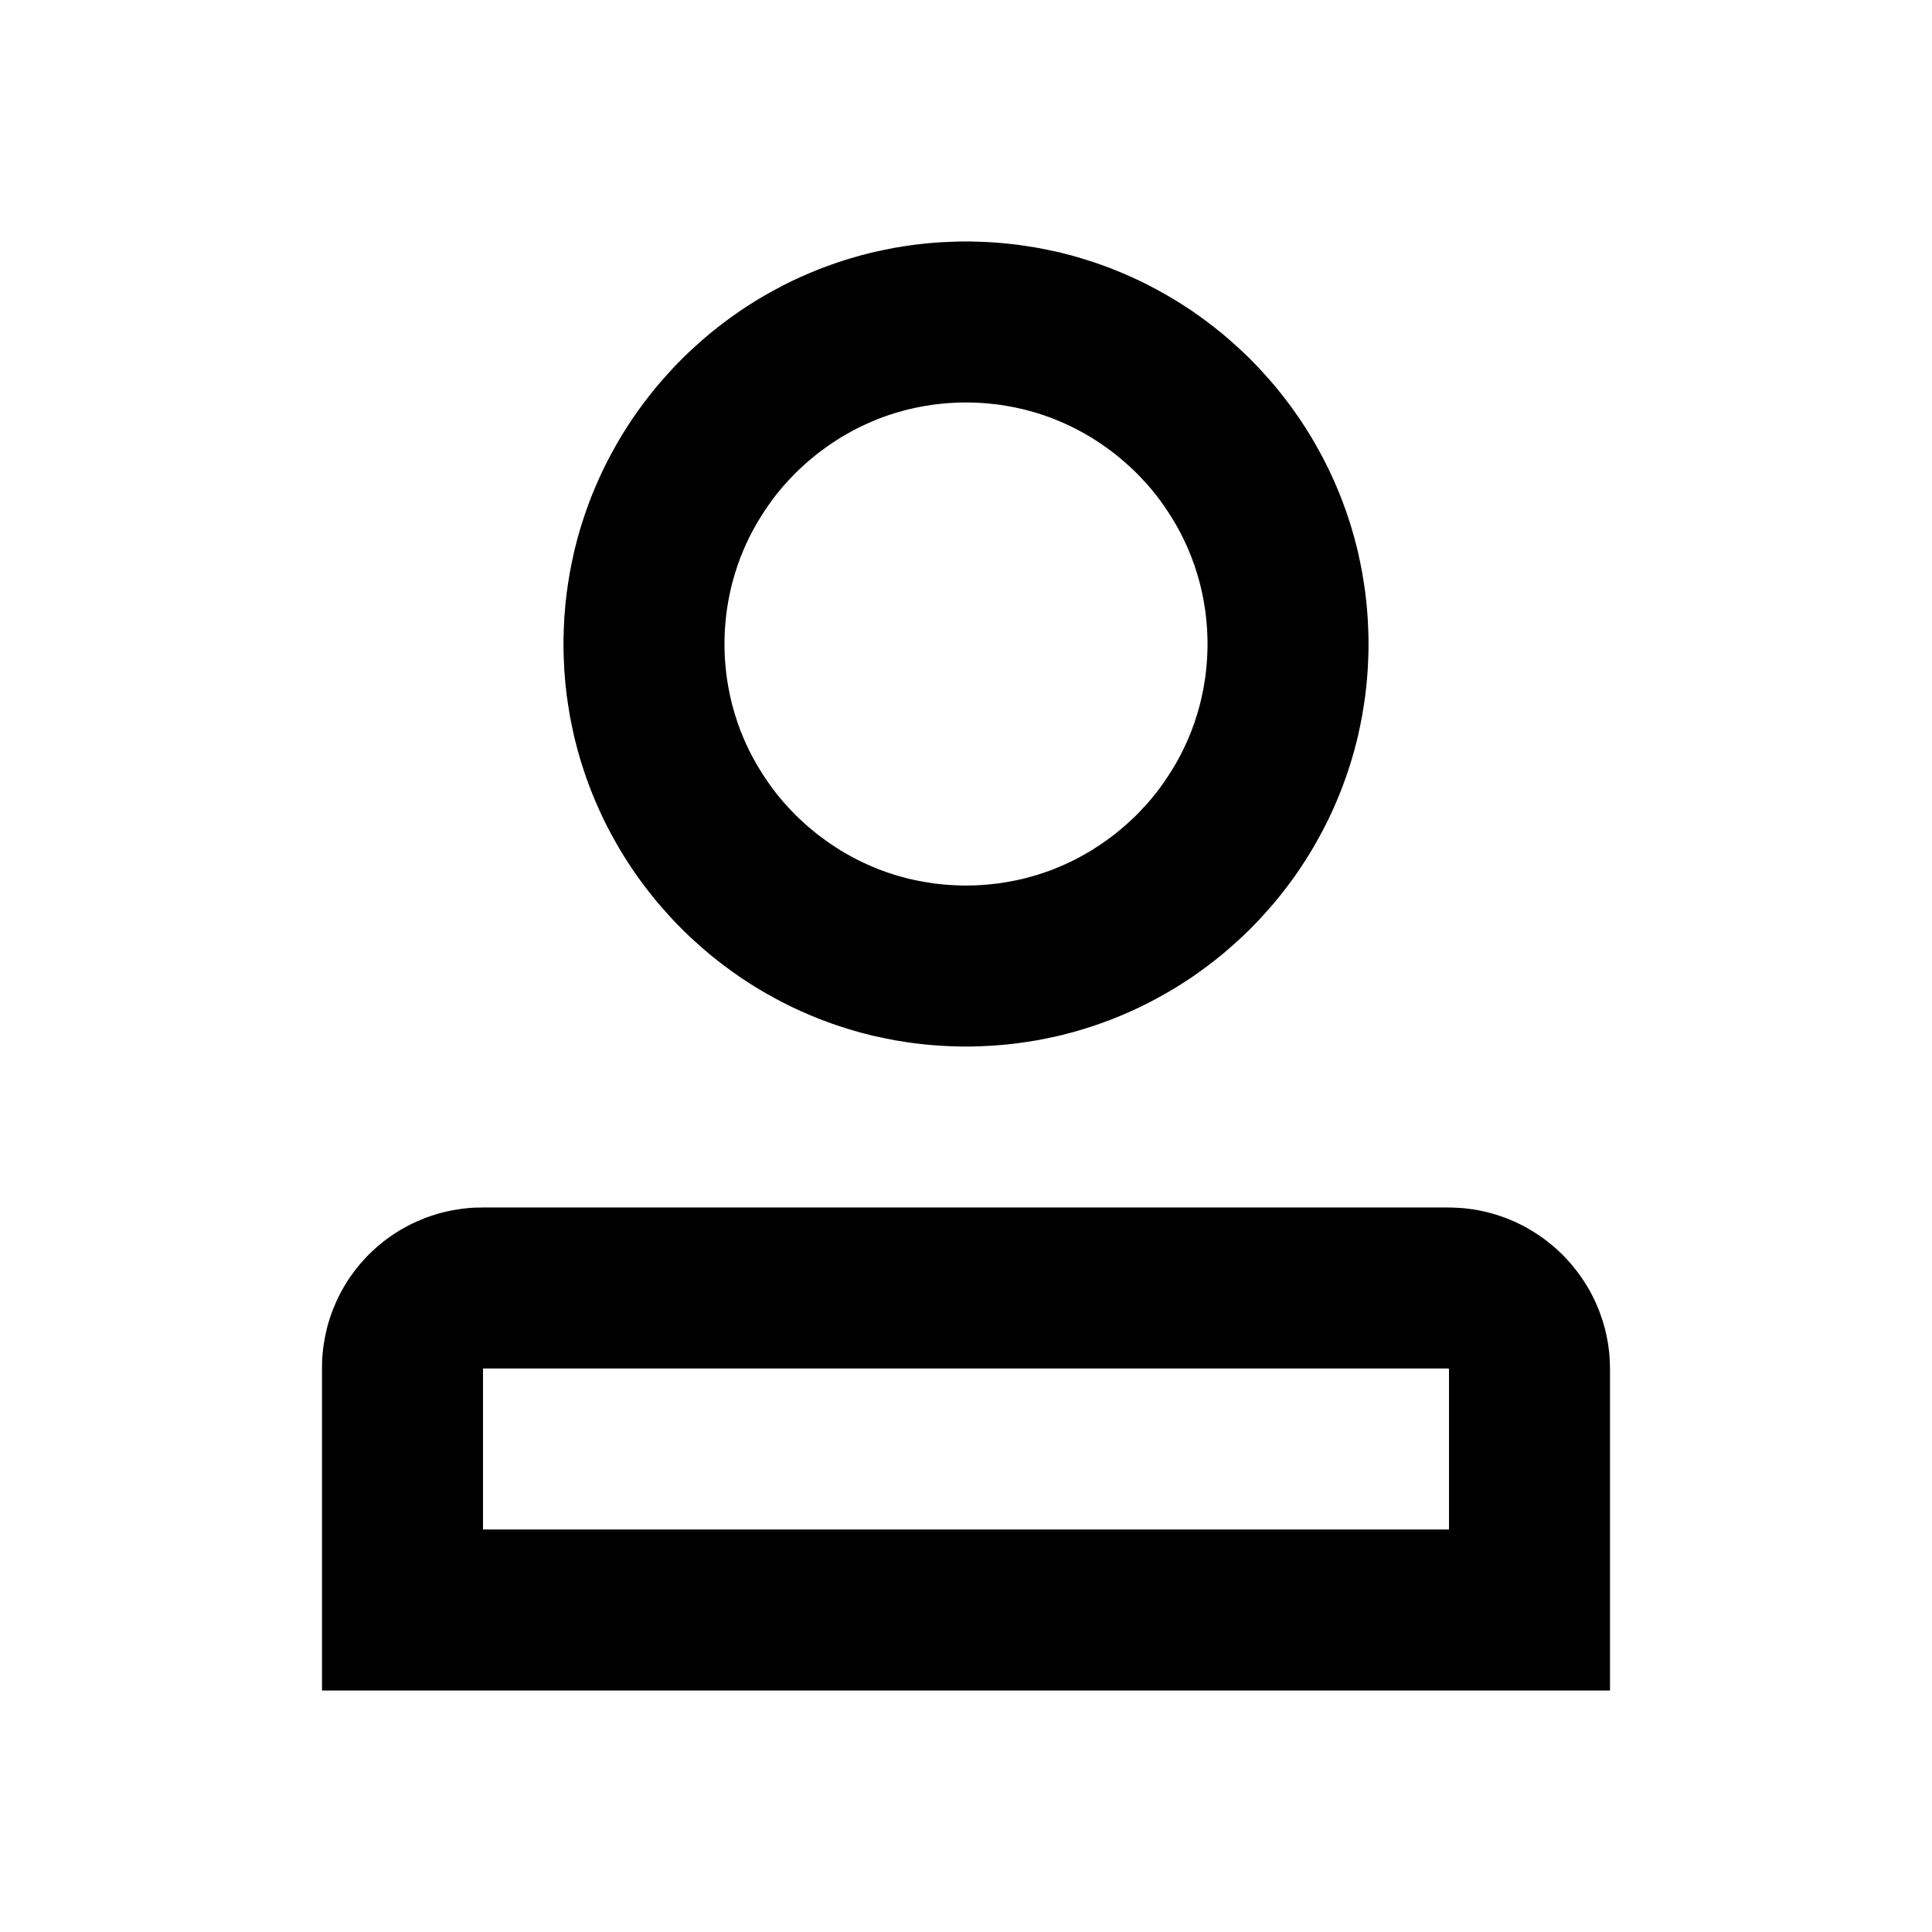 <?xml version="1.0" encoding="UTF-8" standalone="no"?><!DOCTYPE svg PUBLIC "-//W3C//DTD SVG 1.1//EN" "http://www.w3.org/Graphics/SVG/1.1/DTD/svg11.dtd"><svg viewBox="0 0 24 24" xmlns="http://www.w3.org/2000/svg" fill-rule="evenodd" clip-rule="evenodd" stroke-linejoin="round" stroke-miterlimit="1.414" width="24" height="24"><path d="M12.065 3l.064.002.064.002.064.003.064.003.063.005.064.005.063.006.063.007.062.007.063.009.062.009.062.01.062.01.061.012.061.012.061.013.061.013.06.014.06.016.06.015.059.017.059.017.059.018.059.019.058.019.058.02.057.021.058.021.057.022.112.046.112.049.11.051.108.054.107.057.106.059.104.061.102.064.101.066.099.069.097.071.095.073.094.075.091.078.09.08.088.081.086.084.084.086.081.088.08.09.078.091.075.094.073.095.071.097.069.099.066.101.064.102.061.104.059.106.057.107.054.108.051.11.049.112.046.112.022.057.021.058.021.057.02.058.019.058.019.059.018.059.017.059.017.059.015.06.016.06.014.06.013.061.013.061.012.061.012.061.01.062.01.062.009.062.009.063.007.062.007.063.006.063.005.064.005.063.003.064.003.064.002.064.002.064v.13l-.002.064-.002.064-.003.064-.003.064-.005.063-.005.064-.006.063-.007.063-.007.062-.009.063-.009.062-.01.062-.01.062-.012.061-.012.061-.013.061-.013.061-.014.06-.016.06-.015.06-.017.059-.017.059-.018.059-.019.059-.019.058-.02.058-.021.057-.021.058-.022.057-.046.112-.049.112-.051.11-.054.108-.057.107-.059.106-.061.104-.064.102-.066.101-.069.099-.071.097-.073.095-.075.094-.078.091-.08.09-.081.088-.084.086-.086.084-.088.081-.09.08-.091.078-.094.075-.095.073-.097.071-.099.069-.101.066-.102.064-.104.061-.106.059-.107.057-.108.054-.11.051-.112.049-.112.046-.057.022-.058.021-.057.021-.058.02-.058.019-.059.019-.059.018-.059.017-.059.017-.06.015-.06.016-.06.014-.061.013-.061.013-.061.012-.061.012-.062.01-.062.01-.062.009-.063.009-.062.007-.063.007-.063.006-.064.005-.063.005-.064.003-.064.003-.064.002-.064.002h-.13l-.064-.002-.064-.002-.064-.003-.064-.003-.063-.005-.064-.005-.063-.006-.063-.007-.062-.007-.063-.009-.062-.009-.062-.01-.062-.01-.061-.012-.061-.012-.061-.013-.061-.013-.06-.014-.06-.016-.06-.015-.059-.017-.059-.017-.059-.018-.059-.019-.058-.019-.058-.02-.057-.021-.058-.021-.057-.022-.112-.046-.112-.049-.11-.051-.108-.054-.107-.057-.106-.059-.104-.061-.102-.064-.101-.066-.099-.069-.097-.071-.095-.073-.094-.075-.091-.078-.09-.08-.088-.081-.086-.084-.084-.086-.081-.088-.08-.09-.078-.091-.075-.094-.073-.095-.071-.097-.069-.099-.066-.101-.064-.102-.061-.104-.059-.106-.057-.107-.054-.108-.051-.11-.049-.112-.046-.112-.022-.057-.021-.058-.021-.057-.02-.058-.019-.058-.019-.059-.018-.059-.017-.059-.017-.059-.015-.06-.016-.06-.014-.06-.013-.061-.013-.061-.012-.061-.012-.061-.01-.062-.01-.062-.009-.062-.009-.063-.007-.062-.007-.063-.006-.063-.005-.064-.005-.063-.003-.064-.003-.064-.002-.064L7 8.065v-.13l.002-.064.002-.064.003-.064.003-.064.005-.063.005-.064.006-.063.007-.063.007-.062.009-.063.009-.062.01-.062.01-.062.012-.061.012-.061.013-.061.013-.061.014-.06.016-.06.015-.06.017-.059.017-.059.018-.059.019-.059.019-.058.02-.058.021-.057.021-.058.022-.057.046-.112.049-.112.051-.11.054-.108.057-.107.059-.106.061-.104.064-.102.066-.101.069-.099.071-.097.073-.095.075-.094.078-.091.08-.09.081-.088.084-.086.086-.084.088-.081.09-.08.091-.078.094-.075.095-.073.097-.071.099-.069.101-.066.102-.064.104-.061.106-.059.107-.057.108-.054.11-.051.112-.049.112-.046.057-.022.058-.021.057-.021.058-.02.058-.019.059-.019.059-.018.059-.017.059-.017.06-.015.06-.016.06-.014.061-.013.061-.013.061-.012.061-.012.062-.01.062-.01.062-.009.063-.009.062-.007.063-.007.063-.006.064-.005.063-.005.064-.003.064-.003.064-.002.064-.002h.13zm-.104 2l-.039.001-.039.001-.039.002-.039.002-.037.003-.039.003-.038.004-.037.004-.038.004-.038.005-.037.006-.037.006-.036.006-.036.007-.039.007-.036.008-.035.008-.037.008-.035.009-.035.01-.037.01-.035.01-.034.01-.036.012-.035.011-.033.012-.035.012-.035.013-.028.011-.073.03-.066.029-.067.031-.064.032-.064.034-.064.036-.062.036-.061.039-.061.04-.059.041-.059.043-.057.043-.056.046-.056.047-.054.048-.053.049-.052.05-.05.052-.049.053-.049.054-.046.055-.046.057-.044.057-.042.059-.041.059-.04.061-.038.061-.037.062-.036.064-.034.064-.032.065-.031.066-.029.066-.03.073-.011.029-.012.034-.013.034-.012.035-.011.035-.011.034-.011.035-.01.036-.01.035-.01.036-.009.036-.008.036-.008.036-.008.036-.007.037-.007.036-.006.037-.006.038-.006.037-.005.037-.004.037-.004.038-.004.038-.003.038-.003.039-.002.038-.002.039-.001.039L9 7.961v.078l.001.039.001.039.002.039.002.038.003.039.003.038.004.038.004.038.004.037.005.037.006.037.006.038.006.037.007.036.007.037.008.036.008.036.008.036.009.036.01.036.01.035.01.036.011.035.011.034.011.035.012.035.013.034.012.034.011.029.03.073.029.066.031.066.032.065.034.064.036.064.037.062.038.061.04.061.041.059.042.059.044.057.046.057.046.055.049.054.049.053.05.052.052.05.053.049.054.048.056.047.056.046.057.043.059.043.059.041.061.04.061.039.062.036.064.036.064.034.064.032.067.031.066.029.073.03.028.011.035.013.035.012.033.012.035.011.036.012.034.01.035.01.037.01.035.01.035.009.037.008.035.008.036.008.039.007.036.007.036.006.037.006.037.006.038.005.038.004.037.004.038.004.039.003.037.003.039.002.039.002.039.001.039.001h.078l.039-.001.039-.001.039-.002.039-.002.037-.003.039-.003.038-.004.037-.004.038-.004.038-.005.037-.006.037-.006.036-.006.036-.007.039-.007.036-.008.035-.008.037-.008.035-.009.035-.01.037-.01.035-.01.034-.01.036-.012.035-.011.033-.012.035-.012.035-.013.028-.011.073-.03.066-.029.067-.031.064-.032.064-.034.064-.036.062-.036.061-.039.061-.04.059-.041.059-.043.057-.043.056-.046.056-.047.054-.048.053-.049.052-.05.05-.052.049-.053.049-.054.046-.055.046-.057.044-.057.042-.059.041-.059.04-.061.038-.061.037-.062.036-.064.034-.064.032-.065.031-.066.029-.066.03-.073.011-.029.012-.034.013-.034.012-.035.011-.035.011-.034.011-.035.01-.036.01-.035.01-.036.009-.036.008-.036.008-.036.008-.036.007-.037.007-.036.006-.037.006-.038.006-.037.005-.037.004-.037.004-.038.004-.038.003-.038.003-.039.002-.038.002-.039.001-.039.001-.039v-.078l-.001-.039-.001-.039-.002-.039-.002-.038-.003-.039-.003-.038-.004-.038-.004-.038-.004-.037-.005-.037-.006-.037-.006-.038-.006-.037-.007-.036-.007-.037-.008-.036-.008-.036-.008-.036-.009-.036-.01-.036-.01-.035-.01-.036-.011-.035-.011-.034-.011-.035-.012-.035-.013-.034-.012-.034-.011-.029-.03-.073-.029-.066-.031-.066-.032-.065-.034-.064-.036-.064-.037-.062-.038-.061-.04-.061-.041-.059-.042-.059-.044-.057-.046-.057-.046-.055-.049-.054-.049-.053-.05-.052-.052-.05-.053-.049-.054-.048-.056-.047-.056-.046-.057-.043-.059-.043-.059-.041-.061-.04-.061-.039-.062-.036-.064-.036-.064-.034-.064-.032-.067-.031-.066-.029-.073-.03-.028-.011-.035-.013-.035-.012-.033-.012-.035-.011-.036-.012-.034-.01-.035-.01-.037-.01-.035-.01-.035-.009-.037-.008-.035-.008-.036-.008-.039-.007-.036-.007-.036-.006-.037-.006-.037-.006-.038-.005-.038-.004-.037-.004-.038-.004-.039-.003-.037-.003-.039-.002-.039-.002-.039-.001L12.039 5h-.078zM18.043 15.001l.051.002.051.003.051.004.051.006.05.007.05.008.049.01.049.01.048.012.048.013.047.014.047.016.047.016.046.017.045.019.045.019.044.021.044.022.043.022.042.024.042.025.041.026.04.026.04.028.039.028.038.03.038.03.037.031.036.032.035.033.035.033.033.035.033.035.032.036.031.037.03.038.03.038.028.039.028.04.026.04.026.041.025.042.024.042.022.043.022.044.021.044.019.045.019.045.017.046.016.047.016.047.014.047.013.048.012.048.01.049.01.049.008.05.007.05.006.051.004.051.003.051.002.051.001.052V21H4v-4.009l.001-.05.001-.049.003-.049.005-.049.005-.049.007-.048.008-.049.009-.048.01-.047.011-.048.012-.047.014-.046.015-.047.016-.046.016-.045.019-.045.019-.045.02-.044.021-.044.022-.043.024-.042.024-.042.026-.042.026-.041.028-.04.029-.04.029-.039.031-.038.031-.038.033-.036.033-.037.035-.035.035-.034.037-.034.036-.033.038-.031.038-.031.039-.029.04-.029.04-.028.041-.026.042-.026.042-.024.042-.023.043-.023.044-.021.044-.02.045-.019.045-.019.045-.016.046-.016.047-.015.046-.014.047-.012.048-.011.047-.01.048-.009.049-.008.048-.007.049-.005.049-.005.049-.003.049-.001.05-.001h12l.052.001zM6.003 17H6v2h12V17.006l-.001-.001v-.001h-.001v-.001l-.001-.001h-.001l-.001-.001-.001-.001H6.003z"/></svg>